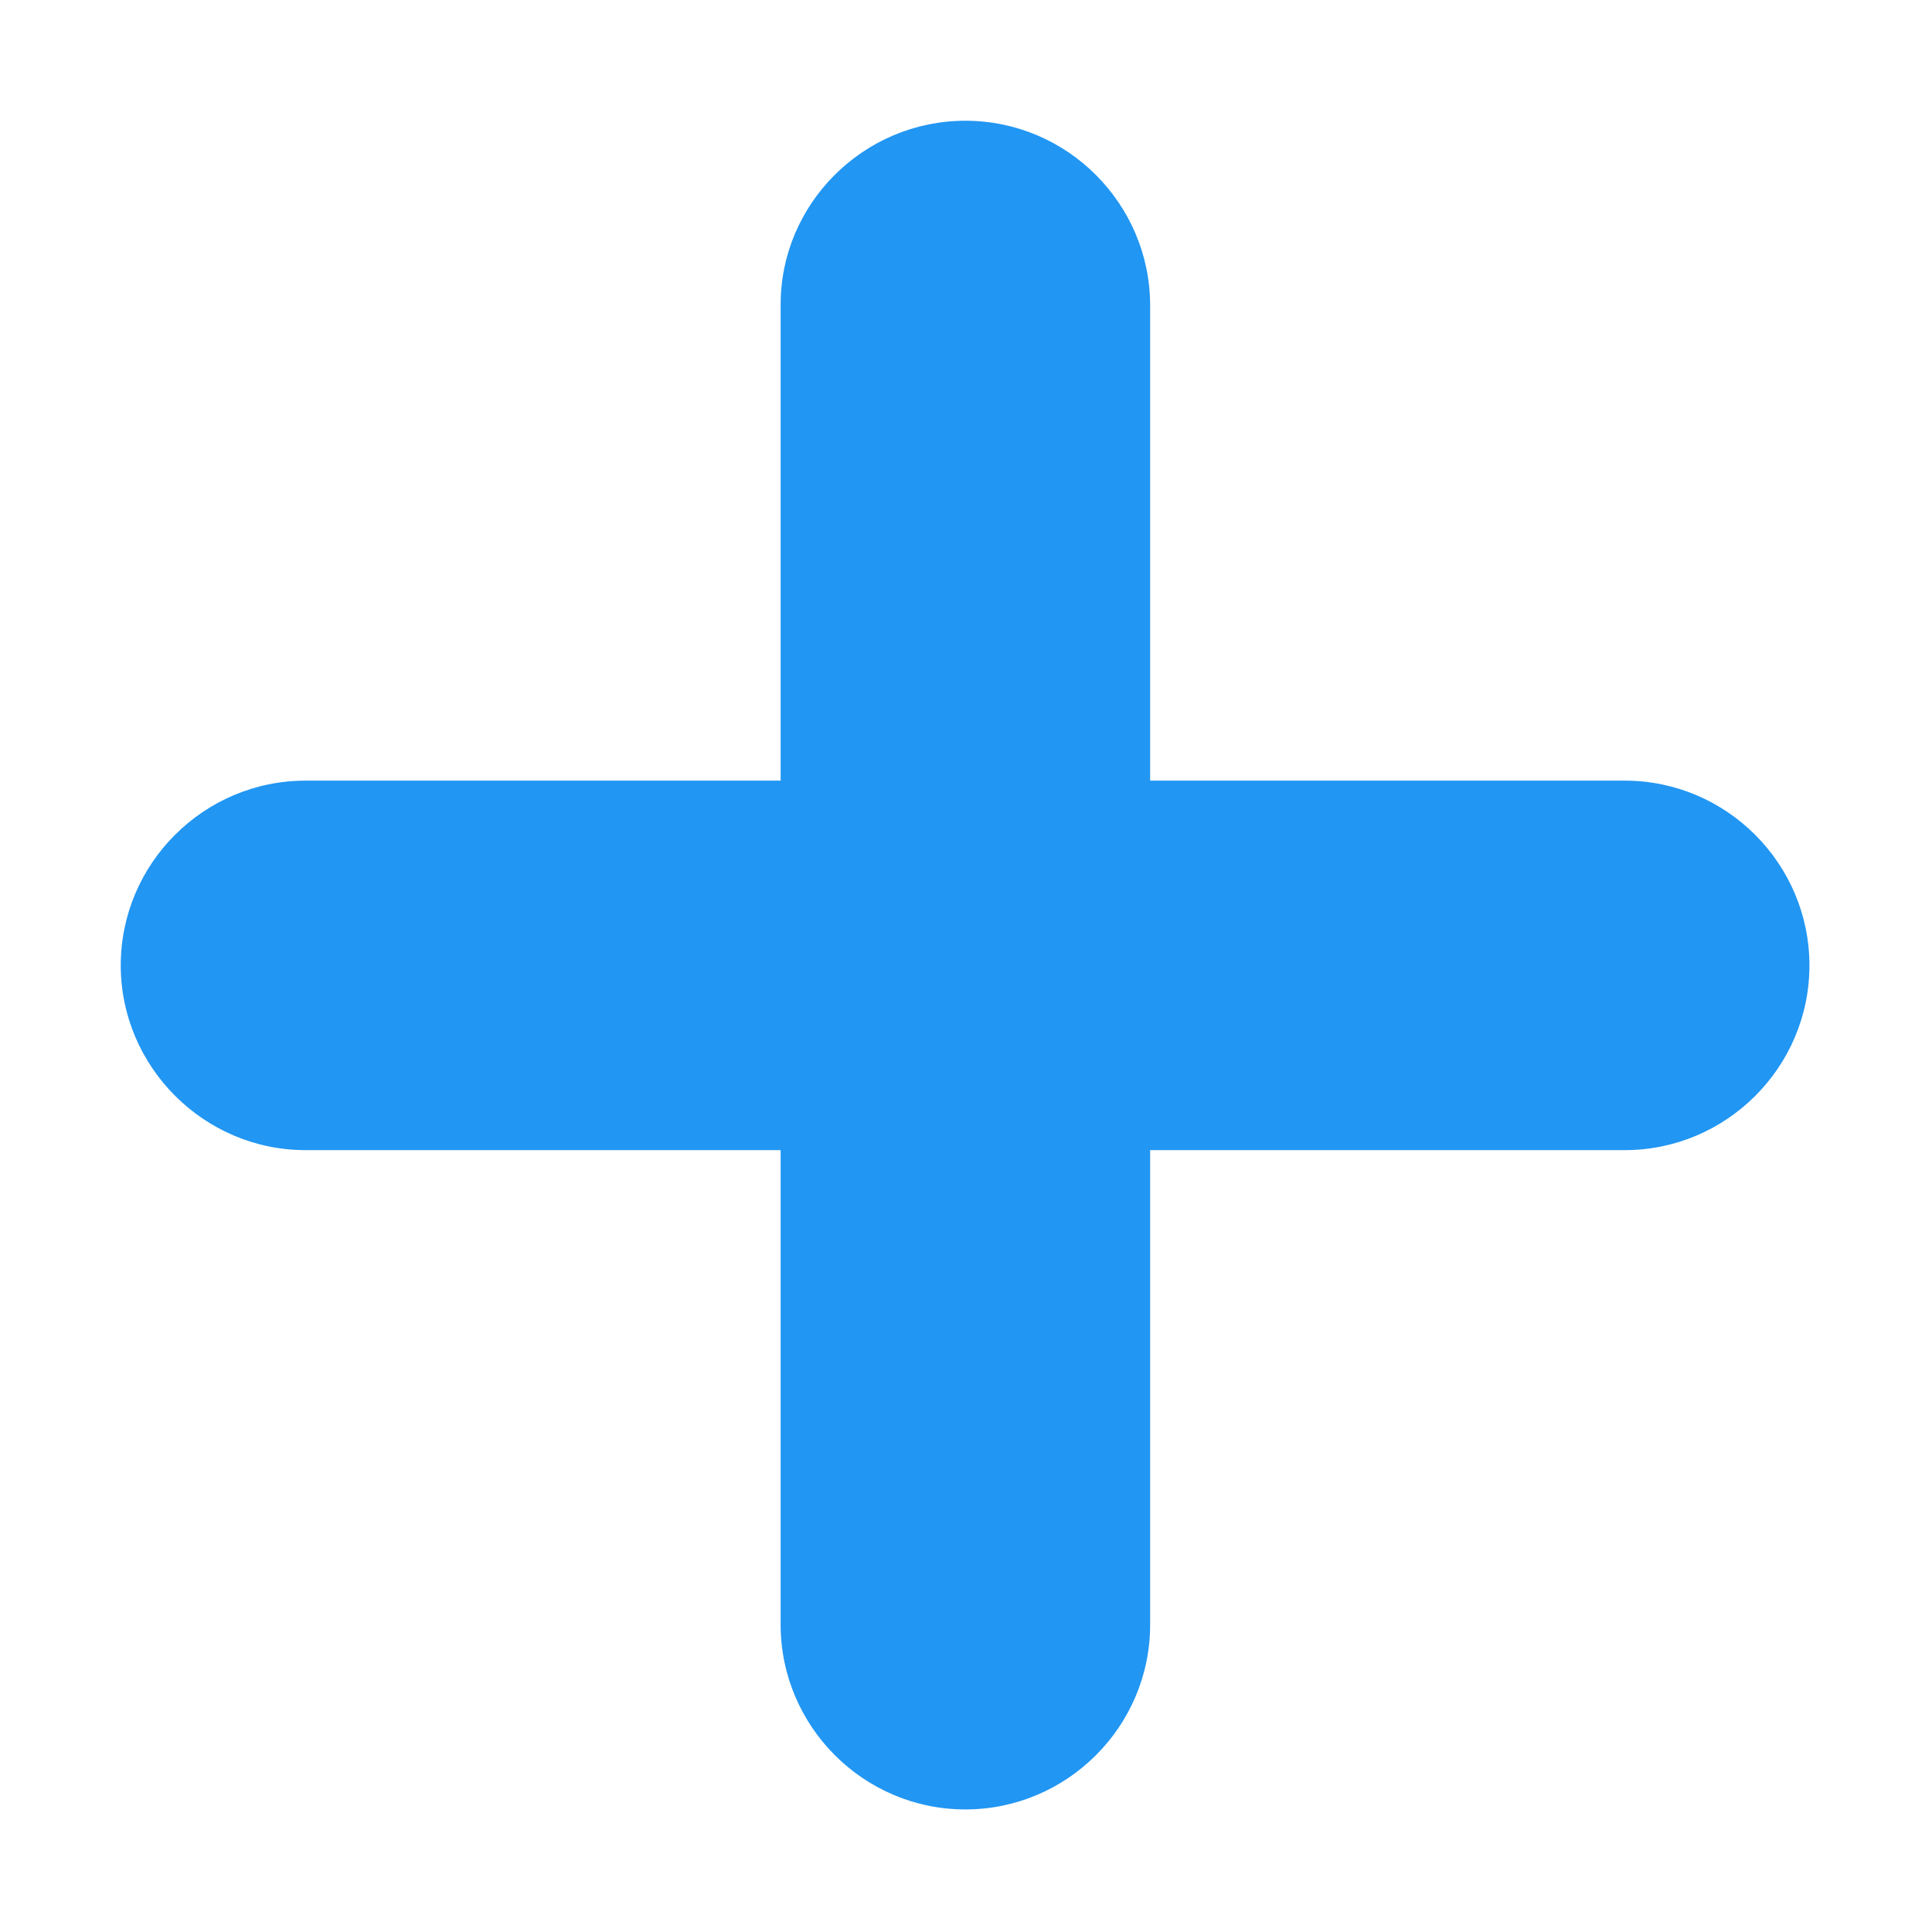 <svg width="68" height="68" viewBox="0 0 68 68" fill="none" xmlns="http://www.w3.org/2000/svg">
<g id="fluent-emoji-flat:plus">
<path id="Vector" d="M40.481 10.752C40.481 7.183 37.57 4.25 33.979 4.25C30.387 4.25 27.455 7.183 27.476 10.752V27.476H10.752C7.183 27.476 4.25 30.387 4.25 33.979C4.25 37.549 7.183 40.481 10.752 40.481H27.476V57.184C27.476 60.754 30.387 63.686 33.979 63.686C37.549 63.686 40.481 60.775 40.481 57.184V40.481H57.184C60.754 40.481 63.686 37.57 63.686 33.979C63.686 30.409 60.775 27.476 57.184 27.476H40.481V10.752Z" fill="#2196F3"/>
</g>
</svg>

